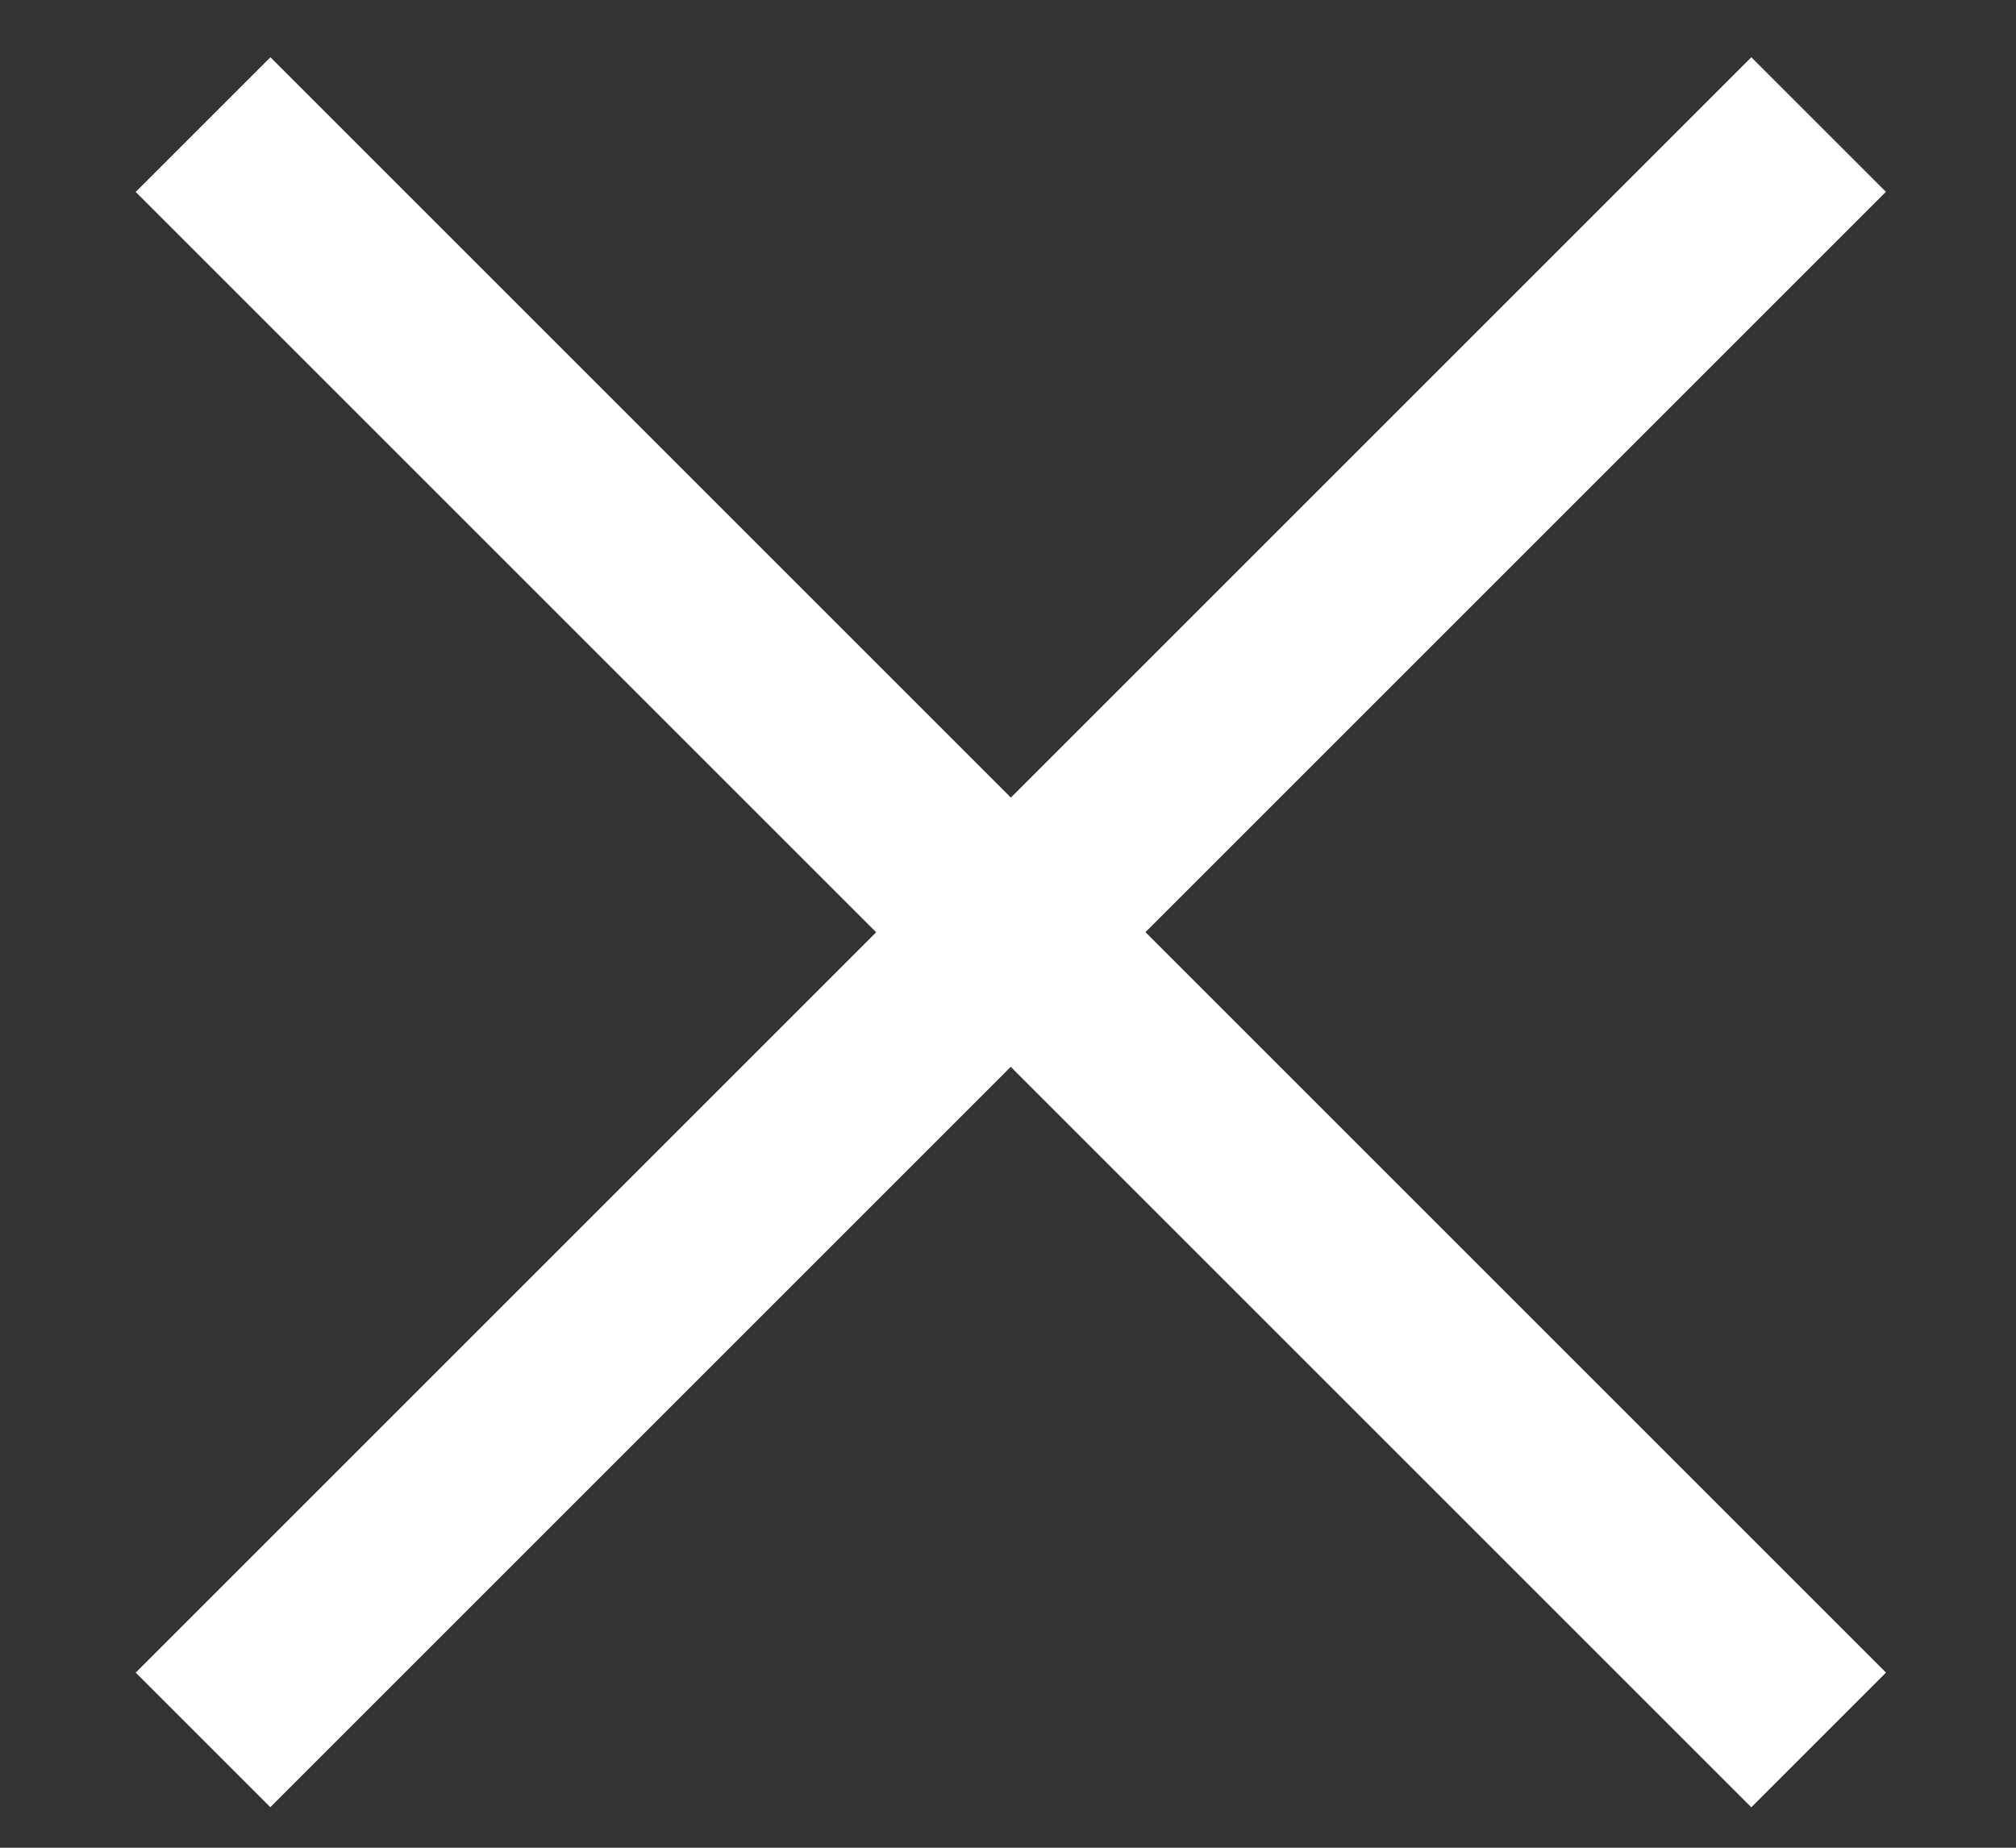 <?xml version="1.0" encoding="UTF-8"?>
<svg width="12px" height="11px" viewBox="0 0 12 11" version="1.1" xmlns="http://www.w3.org/2000/svg" xmlns:xlink="http://www.w3.org/1999/xlink">
    <rect x="0" y="0" width="12" height="11" fill="#333333" stroke="none"/>
    <!-- Generator: sketchtool 50.2 (55047) - http://www.bohemiancoding.com/sketch -->
    <title>A529860D-3E64-401F-BA21-2EBD693E9730</title>
    <desc>Created with sketchtool.</desc>
    <defs></defs>
    <g id="Telas" stroke="none" stroke-width="1" fill="none" fill-rule="evenodd">
        <g id="SME-Sequências" transform="translate(-331, -234)" fill="#FFFFFF">
            <g id="tags" transform="translate(85, 222)">
                <g id="tag-2" transform="translate(97, 0)">
                    <path d="M155.583,16.983 L161.817,16.983 L161.817,18.117 L155.583,18.117 L155.583,24.35 L154.45,24.35 L154.45,18.117 L148.217,18.117 L148.217,16.983 L154.45,16.983 L154.45,10.75 L155.583,10.75 L155.583,16.983 Z" id="fechar-icon" transform="translate(155.017, 17.55) rotate(45) translate(-155.017, -17.55) "></path>
                </g>
            </g>
        </g>
    </g>
</svg>
